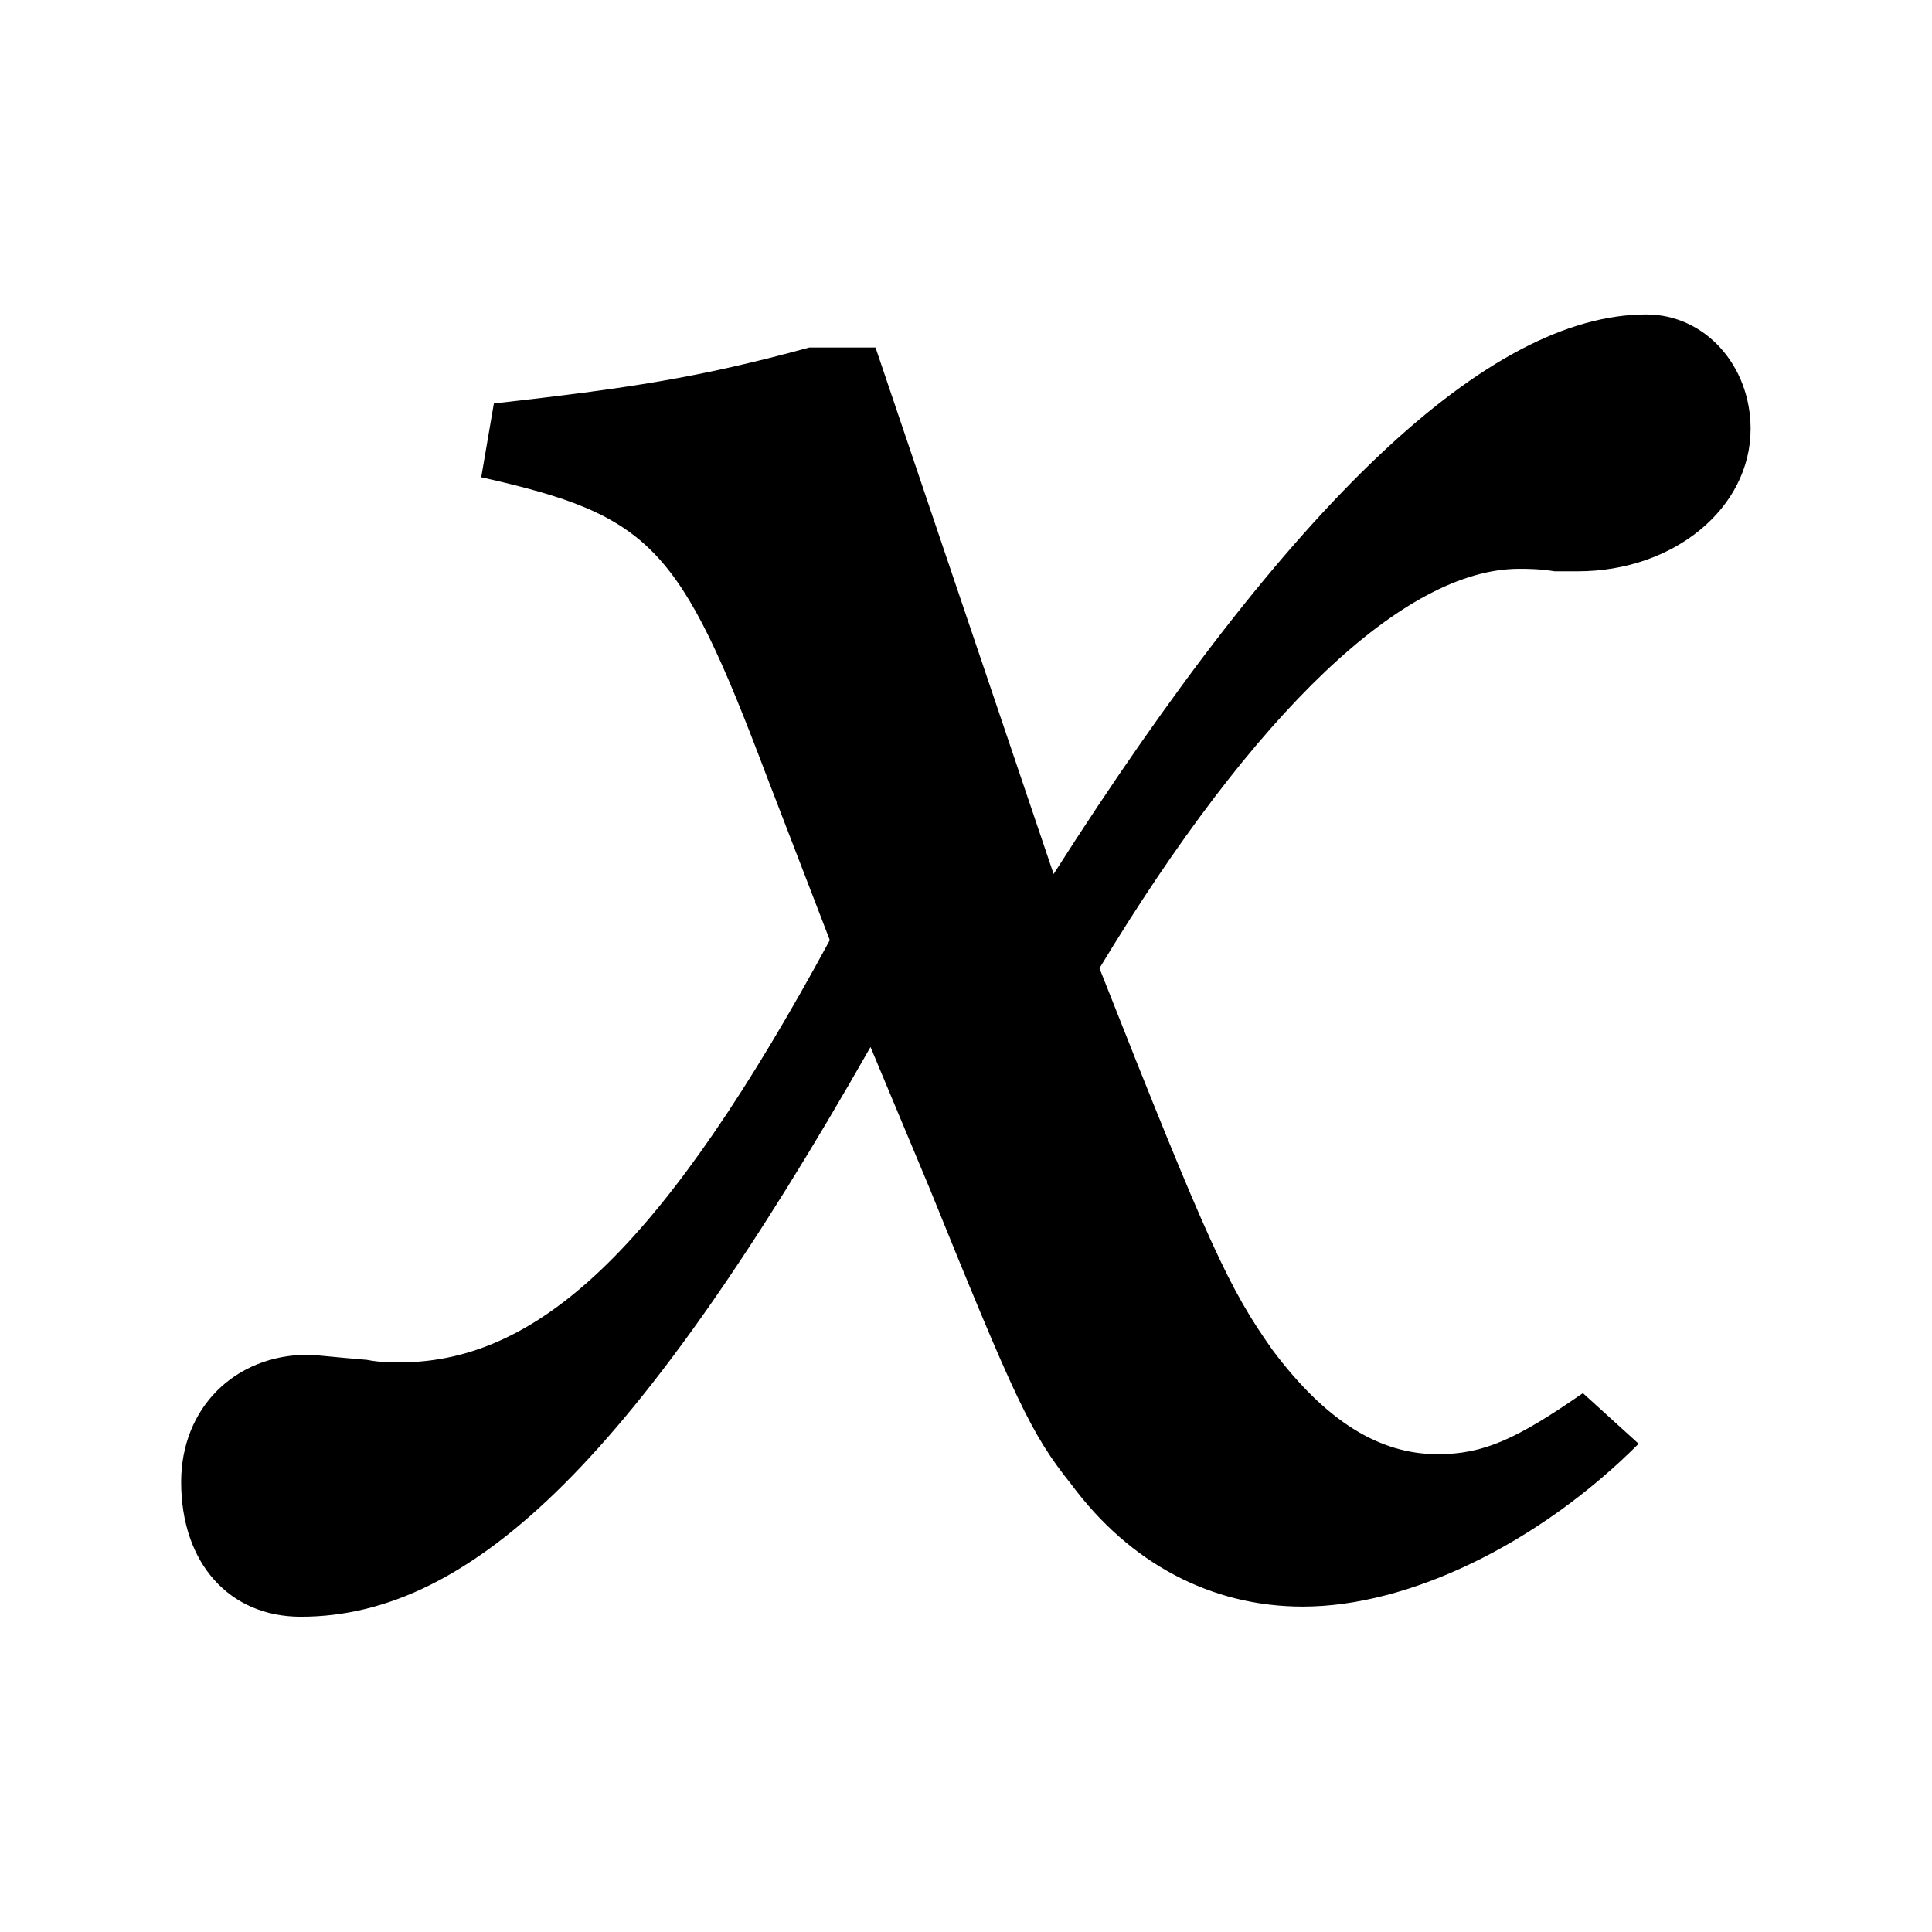 <?xml version="1.0" encoding="UTF-8" standalone="no"?>
<!-- Licensed under the Creative Commons Attribution-Share Alike 3.0 United States License (http://creativecommons.org/licenses/by-sa/3.0/) -->
<svg xmlns="http://www.w3.org/2000/svg" version="1.1" viewBox="0 0 16 16">
 <g transform="matrix(1.217 0 0 1.217 -1.737 -1.737)">
  <path d="m12.198 10.908c-0.45 0.312-0.675 0.415-0.987 0.415-0.398 0-0.762-0.225-1.125-0.71-0.294-0.416-0.433-0.71-1.177-2.597 1.056-1.748 2.077-2.718 2.856-2.718 0.052 0 0.138 0 0.242 0.017h0.156c0.658 0 1.177-0.433 1.177-0.969 0-0.433-0.312-0.779-0.71-0.779-1.073 0-2.423 1.281-4.033 3.808l-1.212-3.583h-0.45c-0.762 0.208-1.229 0.277-2.147 0.381l-0.086 0.502c1.16 0.26 1.35 0.467 1.939 2.025l0.433 1.125c-1.108 2.043-1.956 2.873-2.925 2.873-0.069 0-0.138 0-0.225-0.017-0.208-0.017-0.364-0.035-0.398-0.035-0.502 0-0.866 0.364-0.866 0.866 0 0.554 0.329 0.917 0.814 0.917 1.177 0 2.302-1.108 3.877-3.877l0.398 0.952c0.589 1.454 0.692 1.679 0.969 2.025 0.398 0.537 0.952 0.831 1.575 0.831 0.727 0 1.61-0.433 2.285-1.108l-0.381-0.346"/>
 </g>
</svg>
